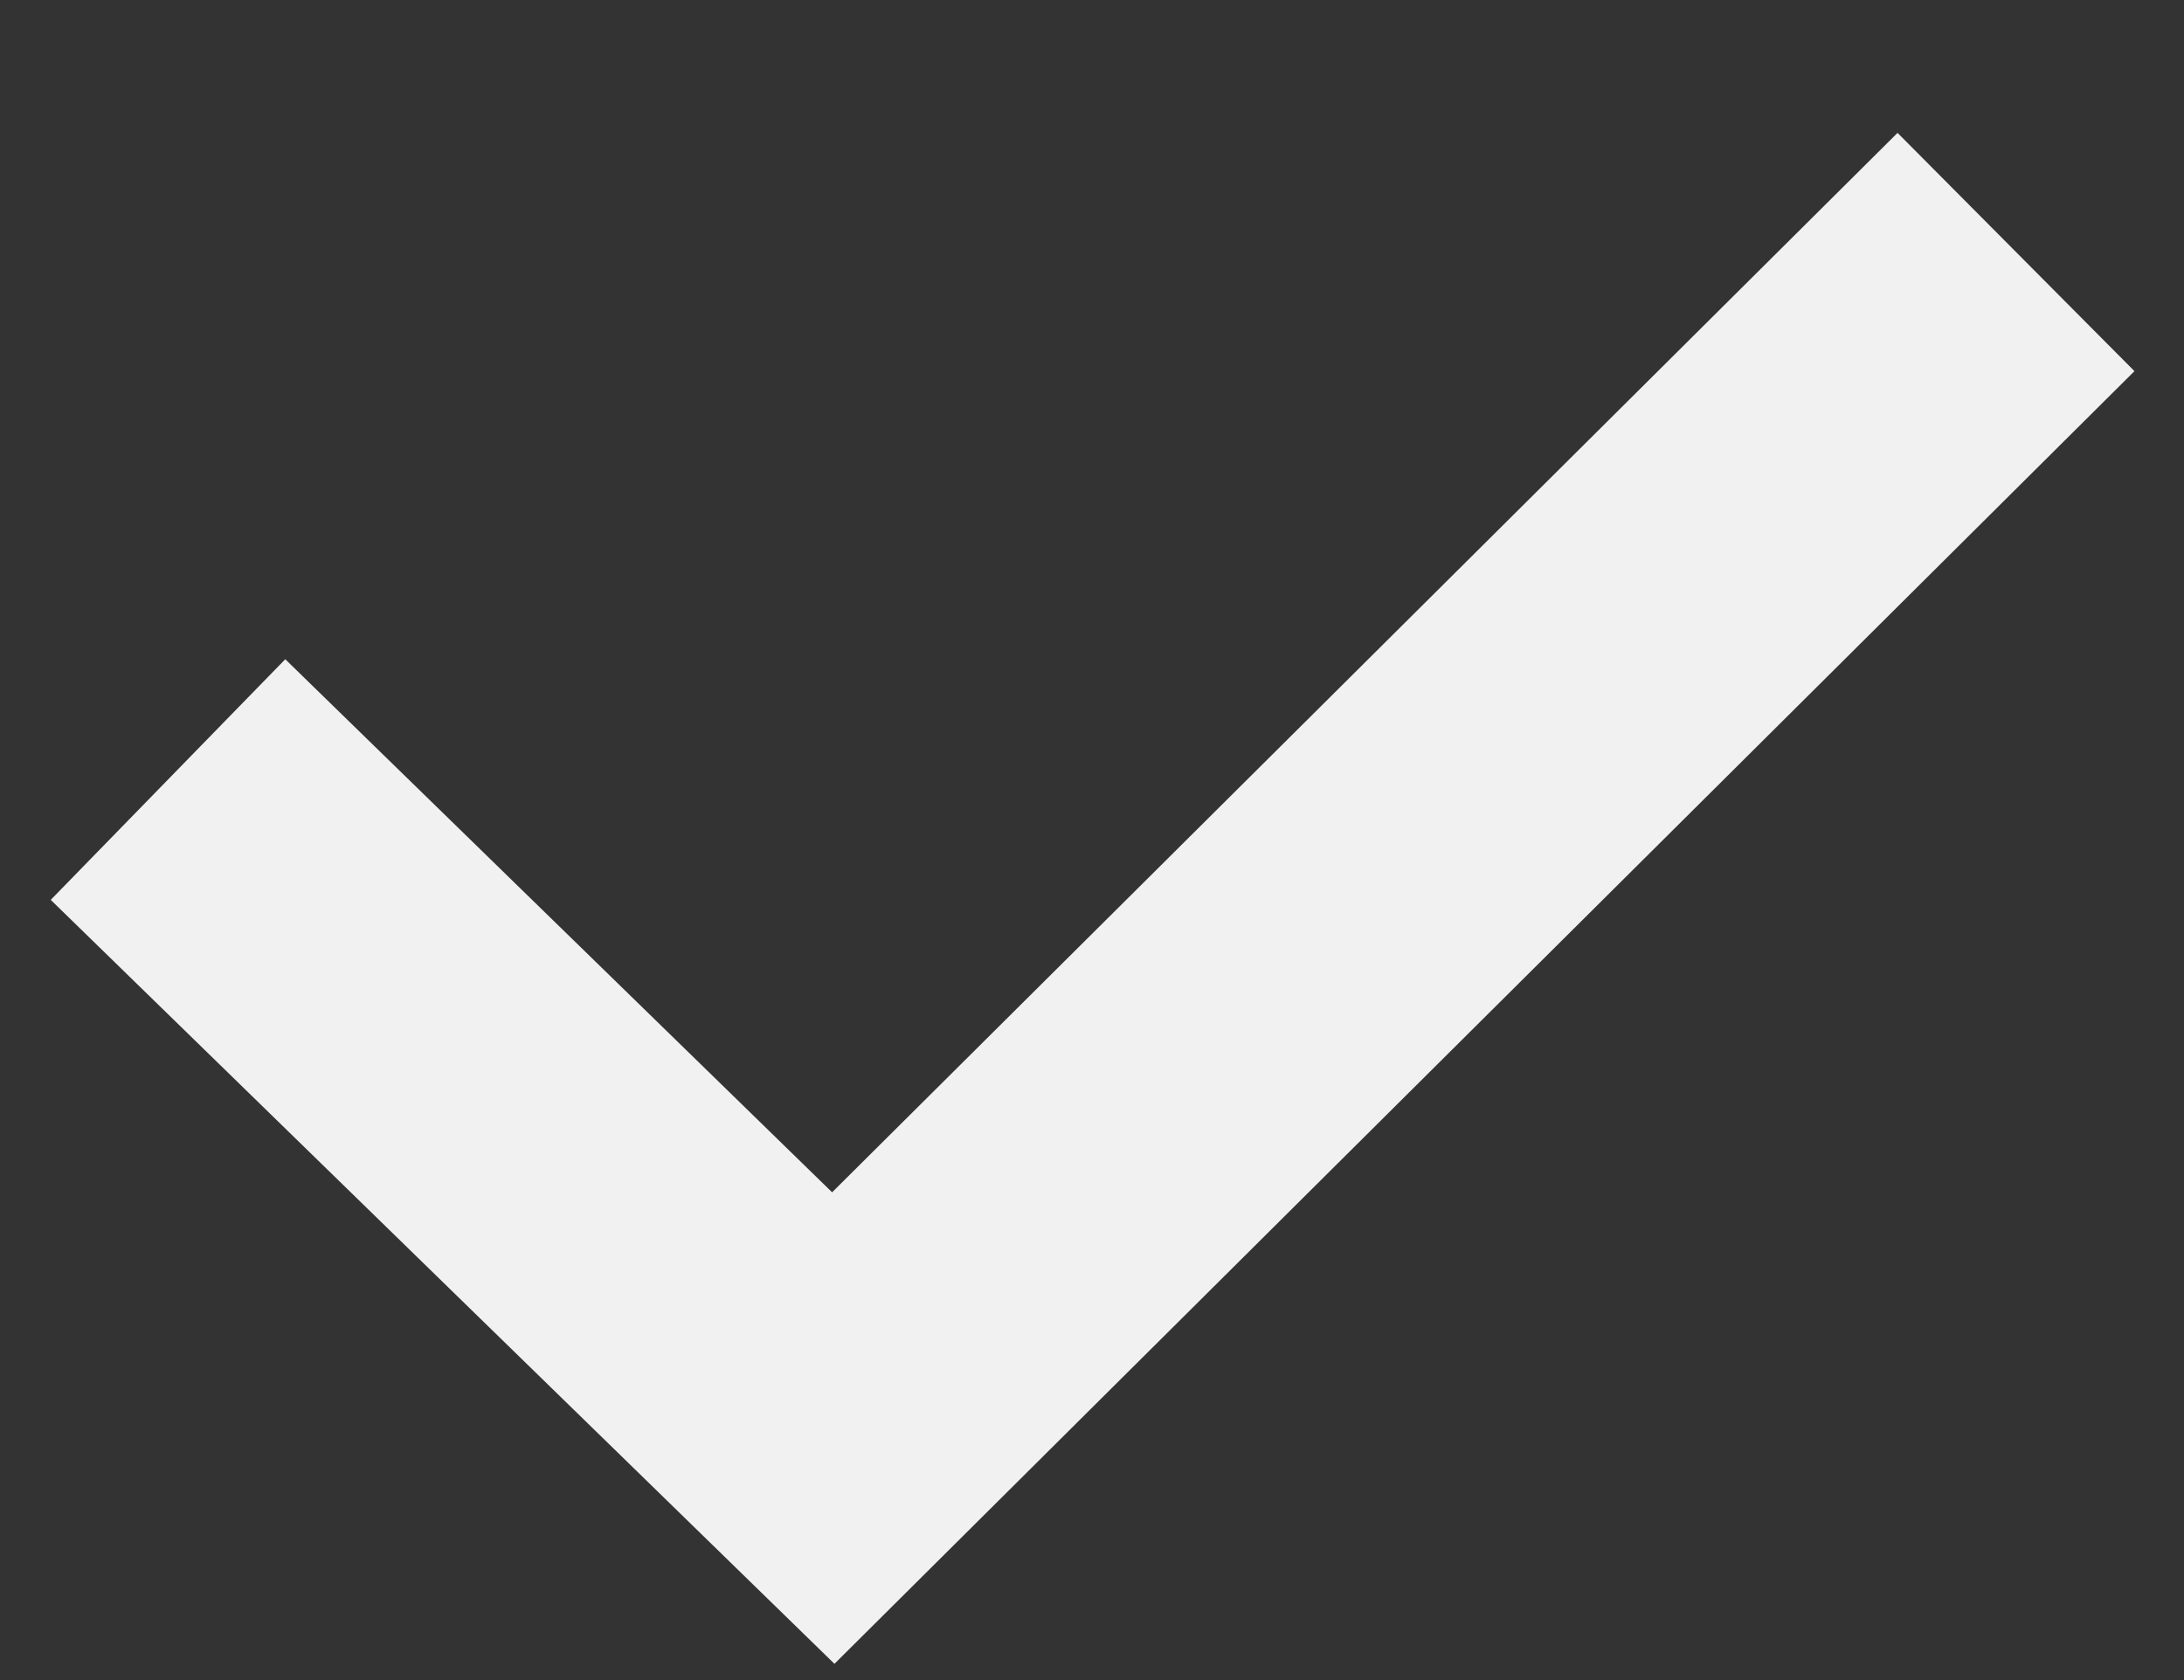 <svg width="13" height="10" viewBox="0 0 13 10" fill="none" xmlns="http://www.w3.org/2000/svg">
<rect x="0" y="0" width="13" height="10" fill="#333333" stroke="none"/>
<path d="M12 1.5L4.96 8.5L1 4.64" stroke="#F1F1F1" stroke-width="2" stroke-miterlimit="10"/>
</svg>
